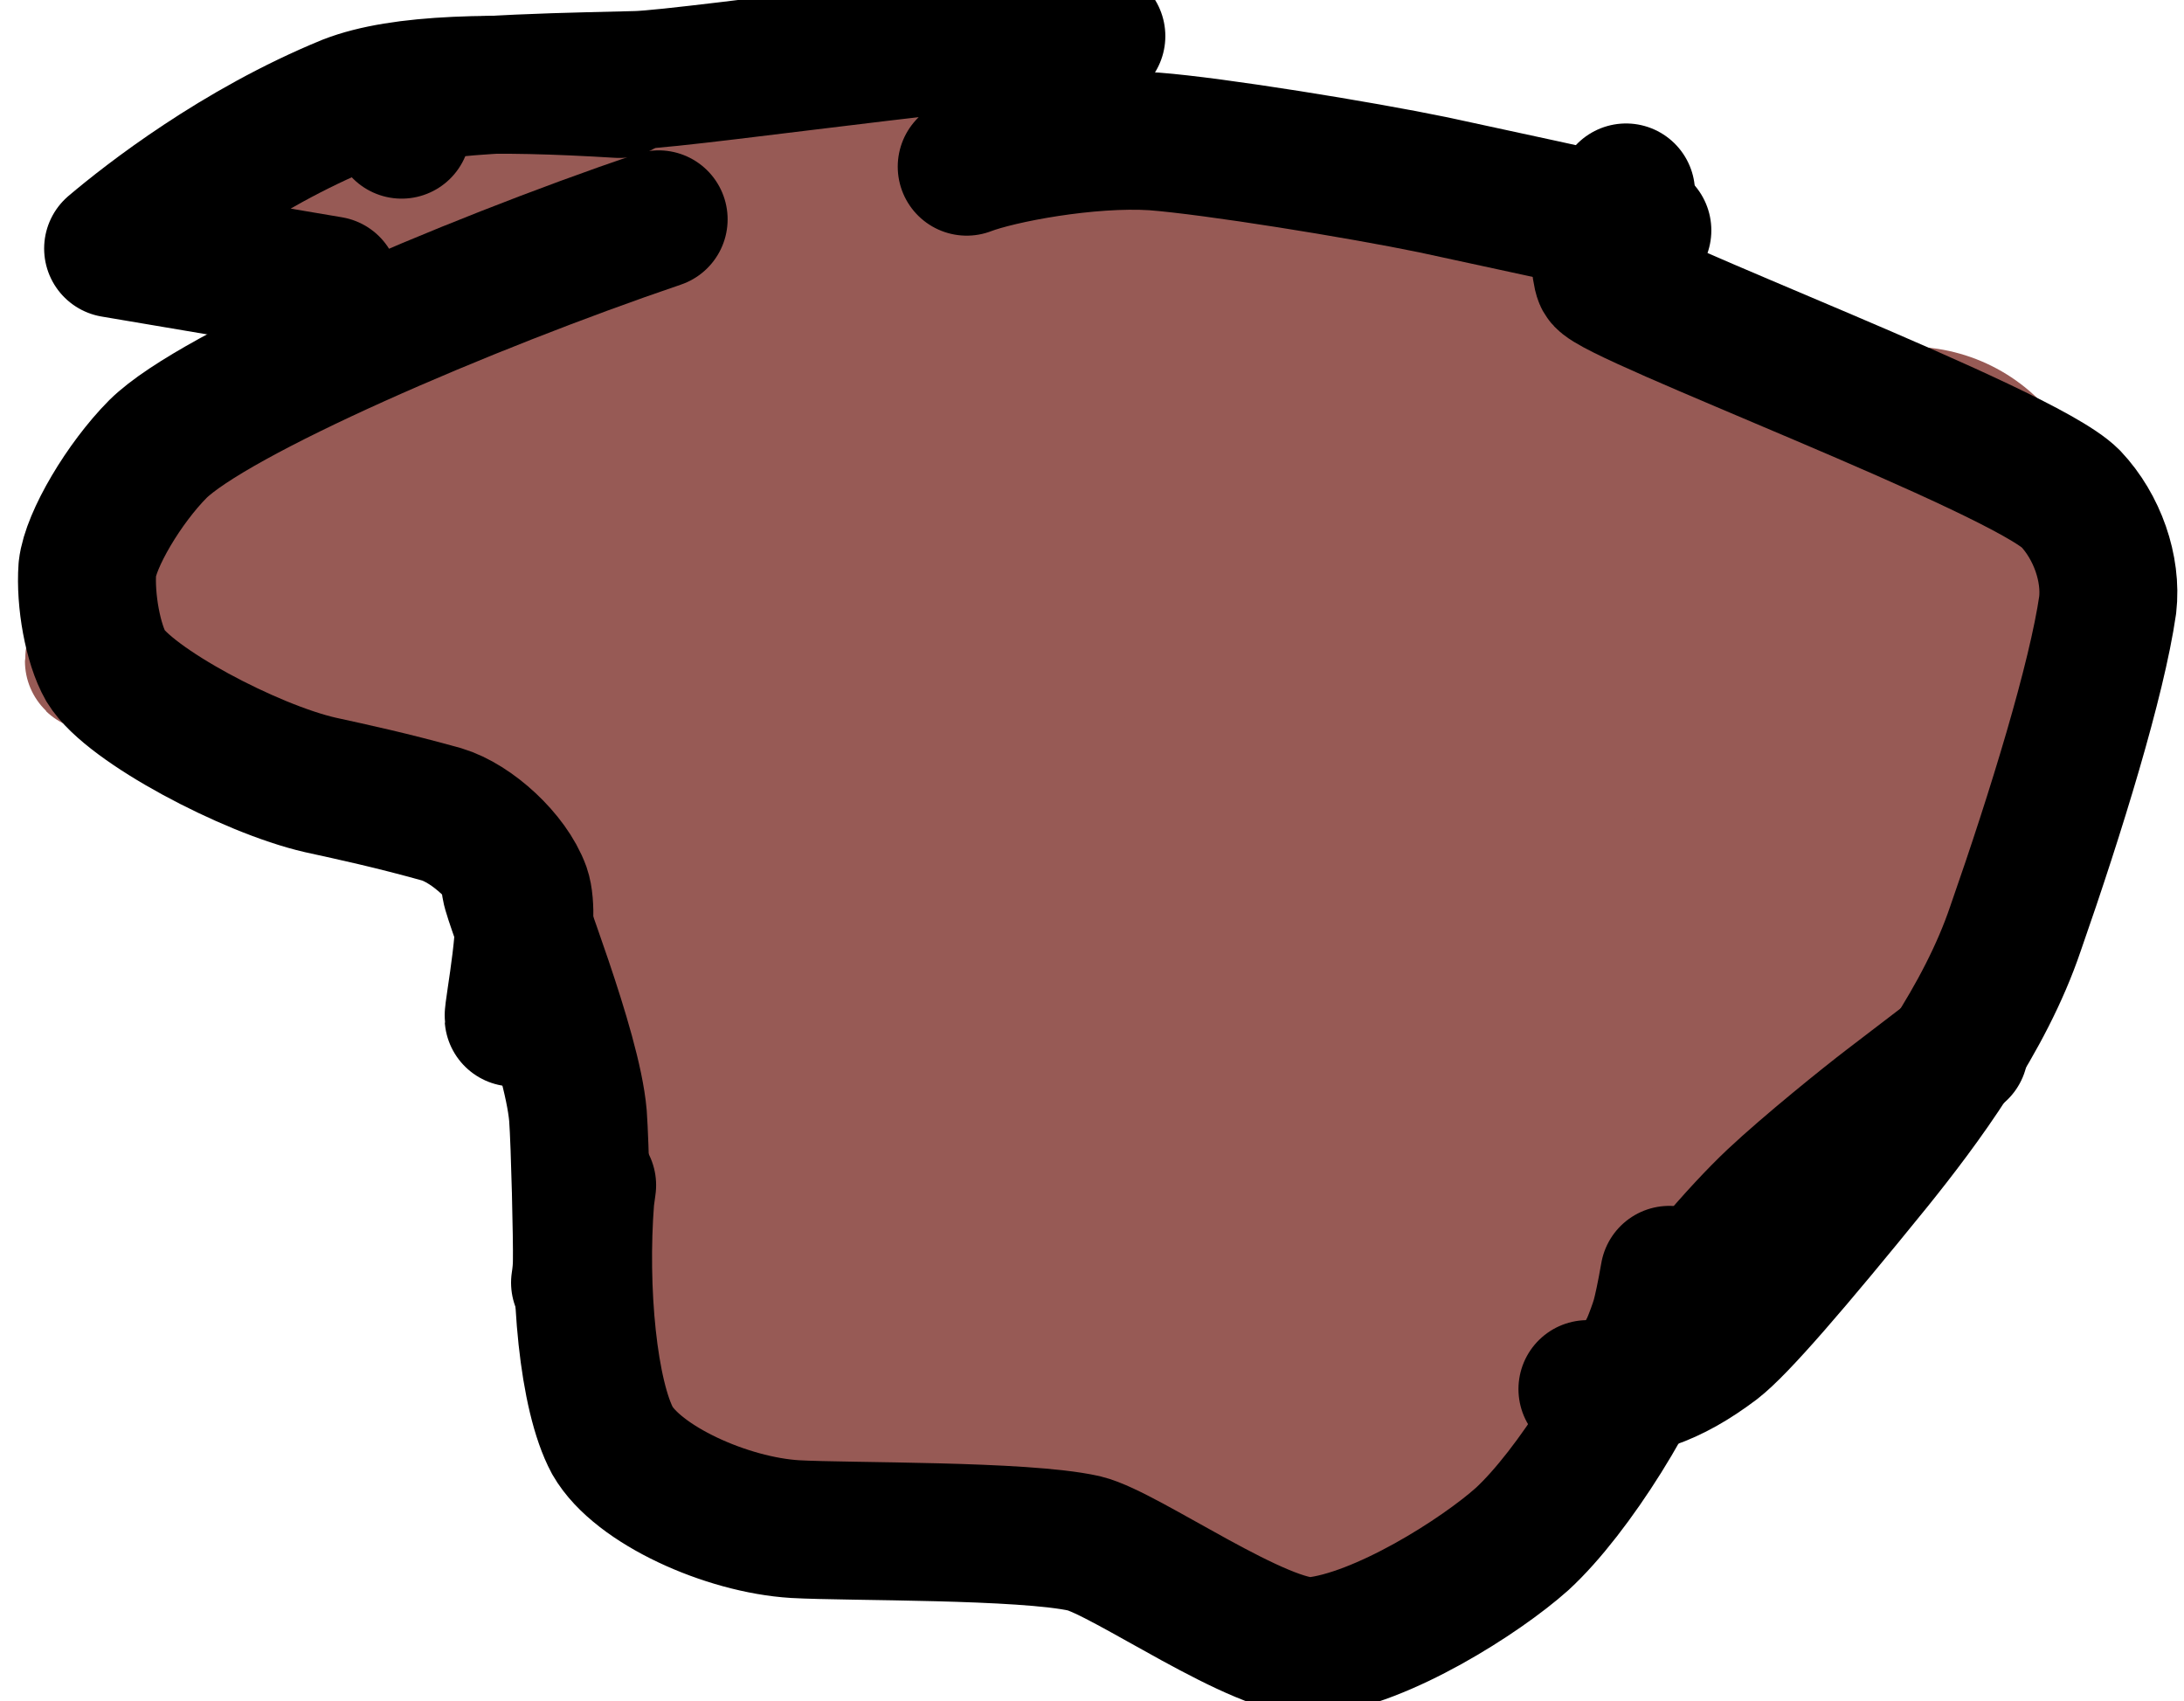 <?xml version="1.0" encoding="UTF-8" standalone="no"?>
<!DOCTYPE svg PUBLIC "-//W3C//DTD SVG 1.1//EN" "http://www.w3.org/Graphics/SVG/1.1/DTD/svg11.dtd">
<svg width="22.80" height="17.76" viewBox="0.00 0.00 95.00 74.00" xmlns="http://www.w3.org/2000/svg" xmlns:xlink="http://www.w3.org/1999/xlink">
<g stroke-linecap="round" transform="translate(-2157.00, -466.00)" id="Layer_52">
<path d="M2182.23,486.69 C2182.80,487.43 2183.76,487.82 2185.40,487.84 C2186.24,487.85 2192.28,487.65 2194.65,488.19 C2197.46,488.86 2203.00,490.39 2203.40,490.47 C2203.67,490.52 2203.99,490.53 2204.36,490.51" fill="none" stroke="rgb(151, 90, 85)" stroke-width="26.00" stroke-opacity="1.00" stroke-linejoin="round"/>
<path d="M2200.41,489.19 C2200.24,493.62 2200.34,497.05 2200.78,499.36 C2201.40,502.49 2203.02,506.29 2202.72,509.10 C2202.57,510.38 2201.43,514.17 2201.29,514.56 C2201.29,514.56 2201.12,512.79 2201.12,512.79" fill="none" stroke="rgb(151, 90, 85)" stroke-width="26.00" stroke-opacity="1.00" stroke-linejoin="round"/>
<path d="M2198.54,501.70 C2198.11,502.89 2199.29,513.93 2199.16,519.22 C2199.17,519.32 2199.19,519.44 2199.22,519.58" fill="none" stroke="rgb(151, 90, 85)" stroke-width="26.00" stroke-opacity="1.00" stroke-linejoin="round"/>
<path d="M2205.52,518.30 C2205.52,518.30 2214.57,522.31 2214.57,522.31" fill="none" stroke="rgb(151, 90, 85)" stroke-width="26.00" stroke-opacity="1.00" stroke-linejoin="round"/>
<path d="M2215.66,515.75 C2216.80,514.54 2222.05,508.58 2225.03,505.91 C2226.45,504.65 2228.93,502.67 2230.07,501.87 C2230.44,501.62 2231.03,501.23 2231.87,500.70" fill="none" stroke="rgb(151, 90, 85)" stroke-width="26.00" stroke-opacity="1.00" stroke-linejoin="round"/>
<path d="M2233.29,500.91 C2233.27,500.25 2233.43,499.03 2233.78,497.76 C2233.88,497.41 2234.07,496.80 2234.35,495.92" fill="none" stroke="rgb(151, 90, 85)" stroke-width="26.00" stroke-opacity="1.00" stroke-linejoin="round"/>
<path d="M2233.02,494.49 C2231.58,494.00 2227.60,492.65 2226.81,492.32 C2225.35,491.70 2223.56,490.65 2222.97,490.17" fill="none" stroke="rgb(151, 90, 85)" stroke-width="26.00" stroke-opacity="1.00" stroke-linejoin="round"/>
<path d="M2218.37,487.67 C2217.63,487.76 2211.32,487.04 2209.64,486.96 C2208.45,486.91 2206.73,486.98 2206.29,487.04" fill="none" stroke="rgb(151, 90, 85)" stroke-width="26.00" stroke-opacity="1.00" stroke-linejoin="round"/>
<path d="M2210.44,483.07 C2209.72,483.07 2209.22,483.08 2208.94,483.09 C2207.29,483.17 2202.34,484.45 2199.40,485.08 C2198.95,485.18 2198.48,485.27 2197.98,485.35" fill="none" stroke="rgb(151, 90, 85)" stroke-width="26.00" stroke-opacity="1.00" stroke-linejoin="round"/>
<path d="M2190.90,480.35" fill="none" stroke="rgb(151, 90, 85)" stroke-width="26.00" stroke-opacity="1.00" stroke-linejoin="round"/>
<path d="M2210.81,491.04 C2210.81,491.04 2218.41,496.34 2218.41,496.34" fill="none" stroke="rgb(151, 90, 85)" stroke-width="26.00" stroke-opacity="1.00" stroke-linejoin="round"/>
<path d="M2178.14,490.06" fill="none" stroke="rgb(151, 90, 85)" stroke-width="26.00" stroke-opacity="1.00" stroke-linejoin="round"/>
<path d="M2189.78,493.87 C2189.78,493.87 2190.72,494.88 2190.72,494.88" fill="none" stroke="rgb(151, 90, 85)" stroke-width="26.00" stroke-opacity="1.00" stroke-linejoin="round"/>
<path d="M2192.94,497.35 C2192.81,503.38 2194.31,513.19 2195.34,515.32 C2195.55,515.76 2195.95,516.28 2196.53,516.87" fill="none" stroke="rgb(151, 90, 85)" stroke-width="26.00" stroke-opacity="1.00" stroke-linejoin="round"/>
<path d="M2178.83,475.47 C2179.39,475.53 2184.86,475.55 2187.47,476.19 C2188.31,476.40 2189.02,476.61 2189.58,476.81 C2189.86,476.91 2190.37,477.11 2191.09,477.42" fill="none" stroke="rgb(151, 90, 85)" stroke-width="16.00" stroke-opacity="1.00" stroke-linejoin="round"/>
<path d="M2192.33,476.85 C2192.99,477.25 2194.42,477.64 2194.88,477.90 C2195.05,477.99 2195.19,478.17 2195.30,478.45" fill="none" stroke="rgb(151, 90, 85)" stroke-width="16.00" stroke-opacity="1.00" stroke-linejoin="round"/>
<path d="M2180.74,486.97 C2179.09,488.05 2177.89,488.66 2176.31,489.17 C2174.72,489.69 2173.33,490.31 2172.39,490.91 C2172.21,491.03 2172.08,491.15 2171.98,491.27" fill="none" stroke="rgb(151, 90, 85)" stroke-width="16.00" stroke-opacity="1.00" stroke-linejoin="round"/>
<path d="M2173.45,488.57 C2171.91,488.87 2169.62,491.62 2169.82,492.81 C2169.92,493.30 2170.72,493.62 2171.91,493.82" fill="none" stroke="rgb(151, 90, 85)" stroke-width="16.00" stroke-opacity="1.00" stroke-linejoin="round"/>
<path d="M2174.20,493.40 C2174.93,494.31 2175.37,494.79 2176.05,495.12 C2177.93,496.02 2180.06,496.65 2181.50,496.73 C2181.72,496.75 2182.14,496.76 2182.77,496.76" fill="none" stroke="rgb(151, 90, 85)" stroke-width="16.00" stroke-opacity="1.00" stroke-linejoin="round"/>
<path d="M2185.40,496.82 C2185.78,497.93 2186.22,499.06 2187.21,501.39 C2188.07,503.42 2189.83,507.63 2190.27,508.85 C2191.26,511.60 2192.19,516.03 2192.56,517.80" fill="none" stroke="rgb(151, 90, 85)" stroke-width="16.00" stroke-opacity="1.00" stroke-linejoin="round"/>
<path d="M2194.21,513.23 C2192.19,516.75 2191.75,522.47 2191.94,523.10 C2191.94,523.10 2192.85,523.34 2192.85,523.34" fill="none" stroke="rgb(151, 90, 85)" stroke-width="16.00" stroke-opacity="1.00" stroke-linejoin="round"/>
<path d="M2193.41,522.57 C2193.41,522.57 2193.05,525.25 2193.05,525.25 C2193.42,525.56 2195.05,525.00 2197.40,524.52 C2200.88,523.83 2203.35,523.76 2205.82,524.87 C2206.54,525.20 2208.16,525.75 2208.76,525.92" fill="none" stroke="rgb(151, 90, 85)" stroke-width="16.00" stroke-opacity="1.00" stroke-linejoin="round"/>
<path d="M2208.89,525.93 C2210.18,526.49 2211.37,526.98 2212.18,527.21 C2212.59,527.33 2213.59,527.60 2215.17,528.01" fill="none" stroke="rgb(151, 90, 85)" stroke-width="16.00" stroke-opacity="1.00" stroke-linejoin="round"/>
<path d="M2215.00,528.96 C2216.64,528.18 2217.84,527.46 2218.29,526.80 C2218.51,526.48 2219.27,524.90 2219.45,524.54" fill="none" stroke="rgb(151, 90, 85)" stroke-width="16.00" stroke-opacity="1.00" stroke-linejoin="round"/>
<path d="M2220.90,521.75 C2221.02,519.95 2225.35,515.18 2227.65,513.38 C2229.66,511.83 2232.92,509.57 2234.14,508.78" fill="none" stroke="rgb(151, 90, 85)" stroke-width="16.00" stroke-opacity="1.00" stroke-linejoin="round"/>
<path d="M2230.69,511.82 C2232.36,509.20 2236.10,503.38 2238.35,500.38 C2238.99,499.53 2239.55,498.82 2240.04,498.25 C2240.25,498.00 2240.62,497.59 2241.16,497.02" fill="none" stroke="rgb(151, 90, 85)" stroke-width="16.00" stroke-opacity="1.00" stroke-linejoin="round"/>
<path d="M2232.93,510.65 C2232.87,509.84 2234.67,506.15 2237.66,500.61 C2238.38,499.27 2238.84,498.40 2239.04,498.00 C2239.24,497.59 2239.60,496.81 2240.11,495.65" fill="none" stroke="rgb(151, 90, 85)" stroke-width="16.00" stroke-opacity="1.00" stroke-linejoin="round"/>
<path d="M2239.46,496.85 C2239.46,496.85 2240.63,492.51 2240.63,492.51" fill="none" stroke="rgb(151, 90, 85)" stroke-width="16.00" stroke-opacity="1.00" stroke-linejoin="round"/>
<path d="M2237.88,492.05 C2237.63,492.06 2236.92,492.06 2236.65,491.97 C2231.25,490.06 2226.15,489.69 2224.82,489.64 C2224.39,489.63 2223.95,489.62 2223.52,489.61" fill="none" stroke="rgb(151, 90, 85)" stroke-width="16.00" stroke-opacity="1.00" stroke-linejoin="round"/>
<path d="M2240.07,489.08 C2238.57,489.18 2232.49,487.58 2230.10,486.92 C2226.88,486.05 2225.70,485.66 2225.11,485.23 C2224.98,485.14 2224.74,484.92 2224.39,484.59" fill="none" stroke="rgb(151, 90, 85)" stroke-width="16.00" stroke-opacity="1.00" stroke-linejoin="round"/>
<path d="M2222.31,482.77 C2221.18,483.03 2219.14,482.62 2217.68,482.22 C2217.47,482.16 2217.26,482.11 2217.06,482.07" fill="none" stroke="rgb(151, 90, 85)" stroke-width="16.00" stroke-opacity="1.00" stroke-linejoin="round"/>
<path d="M2222.47,481.22 C2221.42,481.15 2215.90,481.97 2215.51,481.88 C2215.18,481.80 2214.85,481.59 2214.62,481.36" fill="none" stroke="rgb(151, 90, 85)" stroke-width="16.00" stroke-opacity="1.00" stroke-linejoin="round"/>
<path d="M2194.99,475.14 C2194.99,475.14 2195.49,474.16 2195.49,474.16" fill="none" stroke="rgb(151, 90, 85)" stroke-width="16.00" stroke-opacity="1.00" stroke-linejoin="round"/>
<path d="M2200.41,470.20 C2200.41,470.20 2194.48,472.89 2194.48,472.89 C2194.48,472.89 2195.58,472.36 2195.58,472.36" fill="none" stroke="rgb(151, 90, 85)" stroke-width="6.00" stroke-opacity="1.00" stroke-linejoin="round"/>
<path d="M2201.71,469.84 C2200.94,470.07 2198.78,470.74 2197.83,471.08 C2196.87,471.43 2193.27,472.85 2192.99,472.94 C2192.73,473.02 2192.40,473.09 2191.98,473.15" fill="none" stroke="rgb(151, 90, 85)" stroke-width="6.00" stroke-opacity="1.00" stroke-linejoin="round"/>
<path d="M2202.11,470.34 C2201.31,470.47 2200.15,470.73 2199.64,471.06 C2199.12,471.39 2197.86,472.59 2197.88,472.61" fill="none" stroke="rgb(151, 90, 85)" stroke-width="6.00" stroke-opacity="1.00" stroke-linejoin="round"/>
<path d="M2180.33,473.34 C2178.88,473.91 2176.76,474.12 2171.92,474.49 C2168.74,474.75 2167.73,474.58 2167.68,474.46" fill="none" stroke="rgb(151, 90, 85)" stroke-width="6.00" stroke-opacity="1.00" stroke-linejoin="round"/>
<path d="M2171.73,473.90 C2171.73,473.90 2167.13,474.74 2167.13,474.74 C2171.21,473.85 2175.96,475.21 2177.46,475.32 C2177.46,475.32 2175.43,477.83 2175.43,477.83 C2175.43,477.83 2174.49,476.33 2174.49,476.33 C2174.63,476.83 2174.73,479.86 2174.78,481.04 C2174.82,481.82 2174.94,482.16 2175.05,482.29 C2175.00,481.96 2174.97,481.75 2174.95,481.67 C2174.94,481.60 2174.92,481.54 2174.90,481.50" fill="none" stroke="rgb(151, 90, 85)" stroke-width="6.00" stroke-opacity="1.00" stroke-linejoin="round"/>
<path d="M2173.79,475.73 C2174.18,478.35 2174.33,479.82 2174.34,481.13 C2174.35,482.43 2174.30,483.70 2174.18,485.91" fill="none" stroke="rgb(151, 90, 85)" stroke-width="6.00" stroke-opacity="1.00" stroke-linejoin="round"/>
<path d="M2174.74,483.38 C2173.56,484.18 2168.83,486.27 2167.41,487.11 C2165.81,488.09 2164.03,489.60 2163.06,490.84 C2162.03,492.21 2161.30,493.70 2161.10,494.63 C2161.08,494.75 2161.08,494.80 2161.10,494.77" fill="none" stroke="rgb(151, 90, 85)" stroke-width="6.00" stroke-opacity="1.00" stroke-linejoin="round"/>
<path d="M2183.50,502.96 C2184.48,505.16 2185.74,510.53 2186.19,512.27 C2186.54,513.63 2187.00,514.80 2187.56,515.88 C2187.64,516.03 2187.69,516.09 2187.69,516.06" fill="none" stroke="rgb(151, 90, 85)" stroke-width="6.00" stroke-opacity="1.00" stroke-linejoin="round"/>
<path d="M2184.35,506.16 C2183.94,505.96 2181.31,508.72 2184.48,516.30 C2185.09,517.74 2186.00,519.20 2186.56,519.78 C2186.66,519.87 2186.72,519.93 2186.74,519.96" fill="none" stroke="rgb(151, 90, 85)" stroke-width="6.00" stroke-opacity="1.00" stroke-linejoin="round"/>
<path d="M2186.44,519.93 C2186.09,521.23 2186.43,525.71 2186.95,526.73 C2187.45,527.60 2189.37,528.86 2190.58,528.99 C2190.75,529.01 2191.06,529.02 2191.51,529.02 C2191.62,529.02 2191.71,529.02 2191.76,529.02" fill="none" stroke="rgb(151, 90, 85)" stroke-width="6.00" stroke-opacity="1.00" stroke-linejoin="round"/>
<path d="M2191.92,528.71 C2192.64,528.99 2194.87,529.17 2198.43,528.88 C2201.38,528.63 2206.93,528.66 2208.46,528.58 C2208.82,528.56 2209.24,528.52 2209.72,528.46" fill="none" stroke="rgb(151, 90, 85)" stroke-width="6.00" stroke-opacity="1.00" stroke-linejoin="round"/>
<path d="M2200.27,528.93 C2200.58,529.73 2201.41,530.23 2203.84,530.52 C2205.00,530.65 2208.01,530.71 2209.80,530.73 C2210.38,530.74 2210.96,530.77 2211.54,530.79 C2211.71,530.79 2211.93,530.79 2212.21,530.79" fill="none" stroke="rgb(151, 90, 85)" stroke-width="6.00" stroke-opacity="1.00" stroke-linejoin="round"/>
<path d="M2210.34,531.49 C2210.34,531.49 2210.67,532.41 2210.67,532.41 C2211.88,533.18 2213.32,533.74 2214.91,534.00 C2215.53,534.09 2217.54,533.80 2218.03,533.63 C2218.24,533.55 2218.42,533.41 2218.58,533.20" fill="none" stroke="rgb(151, 90, 85)" stroke-width="6.00" stroke-opacity="1.00" stroke-linejoin="round"/>
<path d="M2215.41,533.73 C2216.58,533.55 2219.29,531.14 2221.27,528.64 C2222.60,526.92 2224.83,523.43 2225.79,521.81 C2226.00,521.44 2226.21,521.06 2226.42,520.66" fill="none" stroke="rgb(151, 90, 85)" stroke-width="6.00" stroke-opacity="1.00" stroke-linejoin="round"/>
<path d="M2222.48,528.96 C2223.97,526.91 2227.25,521.06 2228.94,518.45 C2229.81,517.10 2230.73,515.81 2231.54,514.76 C2231.64,514.62 2231.72,514.53 2231.75,514.49" fill="none" stroke="rgb(151, 90, 85)" stroke-width="6.00" stroke-opacity="1.00" stroke-linejoin="round"/>
<path d="M2232.78,516.82 C2234.39,516.38 2237.12,514.11 2238.92,511.96 C2240.69,509.83 2241.42,507.93 2241.51,507.58" fill="none" stroke="rgb(151, 90, 85)" stroke-width="6.00" stroke-opacity="1.00" stroke-linejoin="round"/>
<path d="M2241.75,508.99 C2241.80,507.85 2243.87,501.98 2244.16,501.11 C2245.17,498.03 2245.50,497.16 2245.97,496.30 C2246.00,496.26 2246.07,496.14 2246.04,496.17" fill="none" stroke="rgb(151, 90, 85)" stroke-width="6.00" stroke-opacity="1.00" stroke-linejoin="round"/>
</g>
<g stroke-linecap="round" transform="translate(-2157.00, -466.00)" id="Layer_37">
<path d="M2185.65,475.54 C2177.18,478.42 2166.31,483.12 2163.87,485.53 C2162.39,487.02 2160.94,489.48 2160.80,490.73 C2160.70,492.11 2161.04,494.00 2161.60,494.98 C2162.62,496.66 2167.87,499.44 2170.93,500.14 C2172.39,500.46 2174.02,500.81 2176.21,501.42 C2177.52,501.81 2179.18,503.32 2179.68,504.70 C2180.12,505.96 2179.31,509.90 2179.34,510.26" fill="none" stroke="rgb(0, 0, 0)" stroke-width="6.00" stroke-opacity="1.00" stroke-linejoin="round"/>
<path d="M2182.54,517.55 C2182.54,517.55 2182.46,518.14 2182.46,518.14 C2182.15,522.12 2182.59,526.71 2183.64,528.66 C2184.74,530.58 2188.60,532.33 2191.59,532.51 C2193.95,532.64 2201.51,532.54 2204.16,533.13 C2205.96,533.56 2211.88,537.78 2214.15,537.60 C2217.09,537.30 2221.41,534.55 2223.21,532.94 C2225.44,530.89 2228.33,526.24 2229.21,523.37 C2229.31,523.01 2229.45,522.37 2229.61,521.45" fill="none" stroke="rgb(0, 0, 0)" stroke-width="6.00" stroke-opacity="1.00" stroke-linejoin="round"/>
<path d="M2226.05,526.42 C2228.03,526.49 2229.67,525.94 2231.60,524.48 C2232.61,523.70 2234.95,520.99 2238.51,516.60 C2240.57,514.04 2243.33,510.35 2244.67,506.39 C2246.45,501.30 2248.21,495.56 2248.68,492.31 C2248.86,490.74 2248.23,488.92 2247.07,487.69 C2244.94,485.54 2227.21,478.94 2226.74,478.08 C2226.61,477.80 2226.50,476.43 2226.66,476.13 C2226.76,475.96 2227.11,475.37 2227.73,474.37" fill="none" stroke="rgb(0, 0, 0)" stroke-width="6.00" stroke-opacity="1.00" stroke-linejoin="round"/>
<path d="M2228.44,476.02 C2226.46,475.58 2221.92,474.59 2219.35,474.04 C2216.16,473.38 2209.80,472.35 2207.19,472.15 C2204.33,471.97 2200.46,472.71 2199.05,473.25 C2199.05,473.25 2204.69,467.57 2204.69,467.57 C2203.84,466.96 2187.00,469.43 2184.69,469.48 C2182.79,469.54 2176.14,469.60 2175.04,470.16 C2175.04,470.16 2174.47,471.64 2174.47,471.64" fill="none" stroke="rgb(0, 0, 0)" stroke-width="6.00" stroke-opacity="1.00" stroke-linejoin="round"/>
<path d="M2183.94,469.87 C2178.42,469.53 2174.45,469.62 2172.15,470.51 C2167.33,472.48 2163.42,475.54 2161.92,476.81 C2161.92,476.81 2171.38,478.41 2171.38,478.41 C2171.38,478.41 2170.06,480.23 2170.06,480.23" fill="none" stroke="rgb(0, 0, 0)" stroke-width="6.00" stroke-opacity="1.00" stroke-linejoin="round"/>
<path d="M2179.21,504.56 C2179.33,505.33 2181.89,511.59 2182.14,514.53 C2182.23,515.75 2182.33,519.97 2182.31,520.85 C2182.31,521.16 2182.28,521.47 2182.23,521.79" fill="none" stroke="rgb(0, 0, 0)" stroke-width="6.00" stroke-opacity="1.00" stroke-linejoin="round"/>
<path d="M2228.31,525.34 C2230.24,522.40 2232.70,519.59 2234.21,518.17 C2235.67,516.80 2238.19,514.77 2239.16,514.03 C2240.18,513.25 2241.20,512.47 2242.22,511.69" fill="none" stroke="rgb(0, 0, 0)" stroke-width="6.00" stroke-opacity="1.00" stroke-linejoin="round"/>
</g>
</svg>
